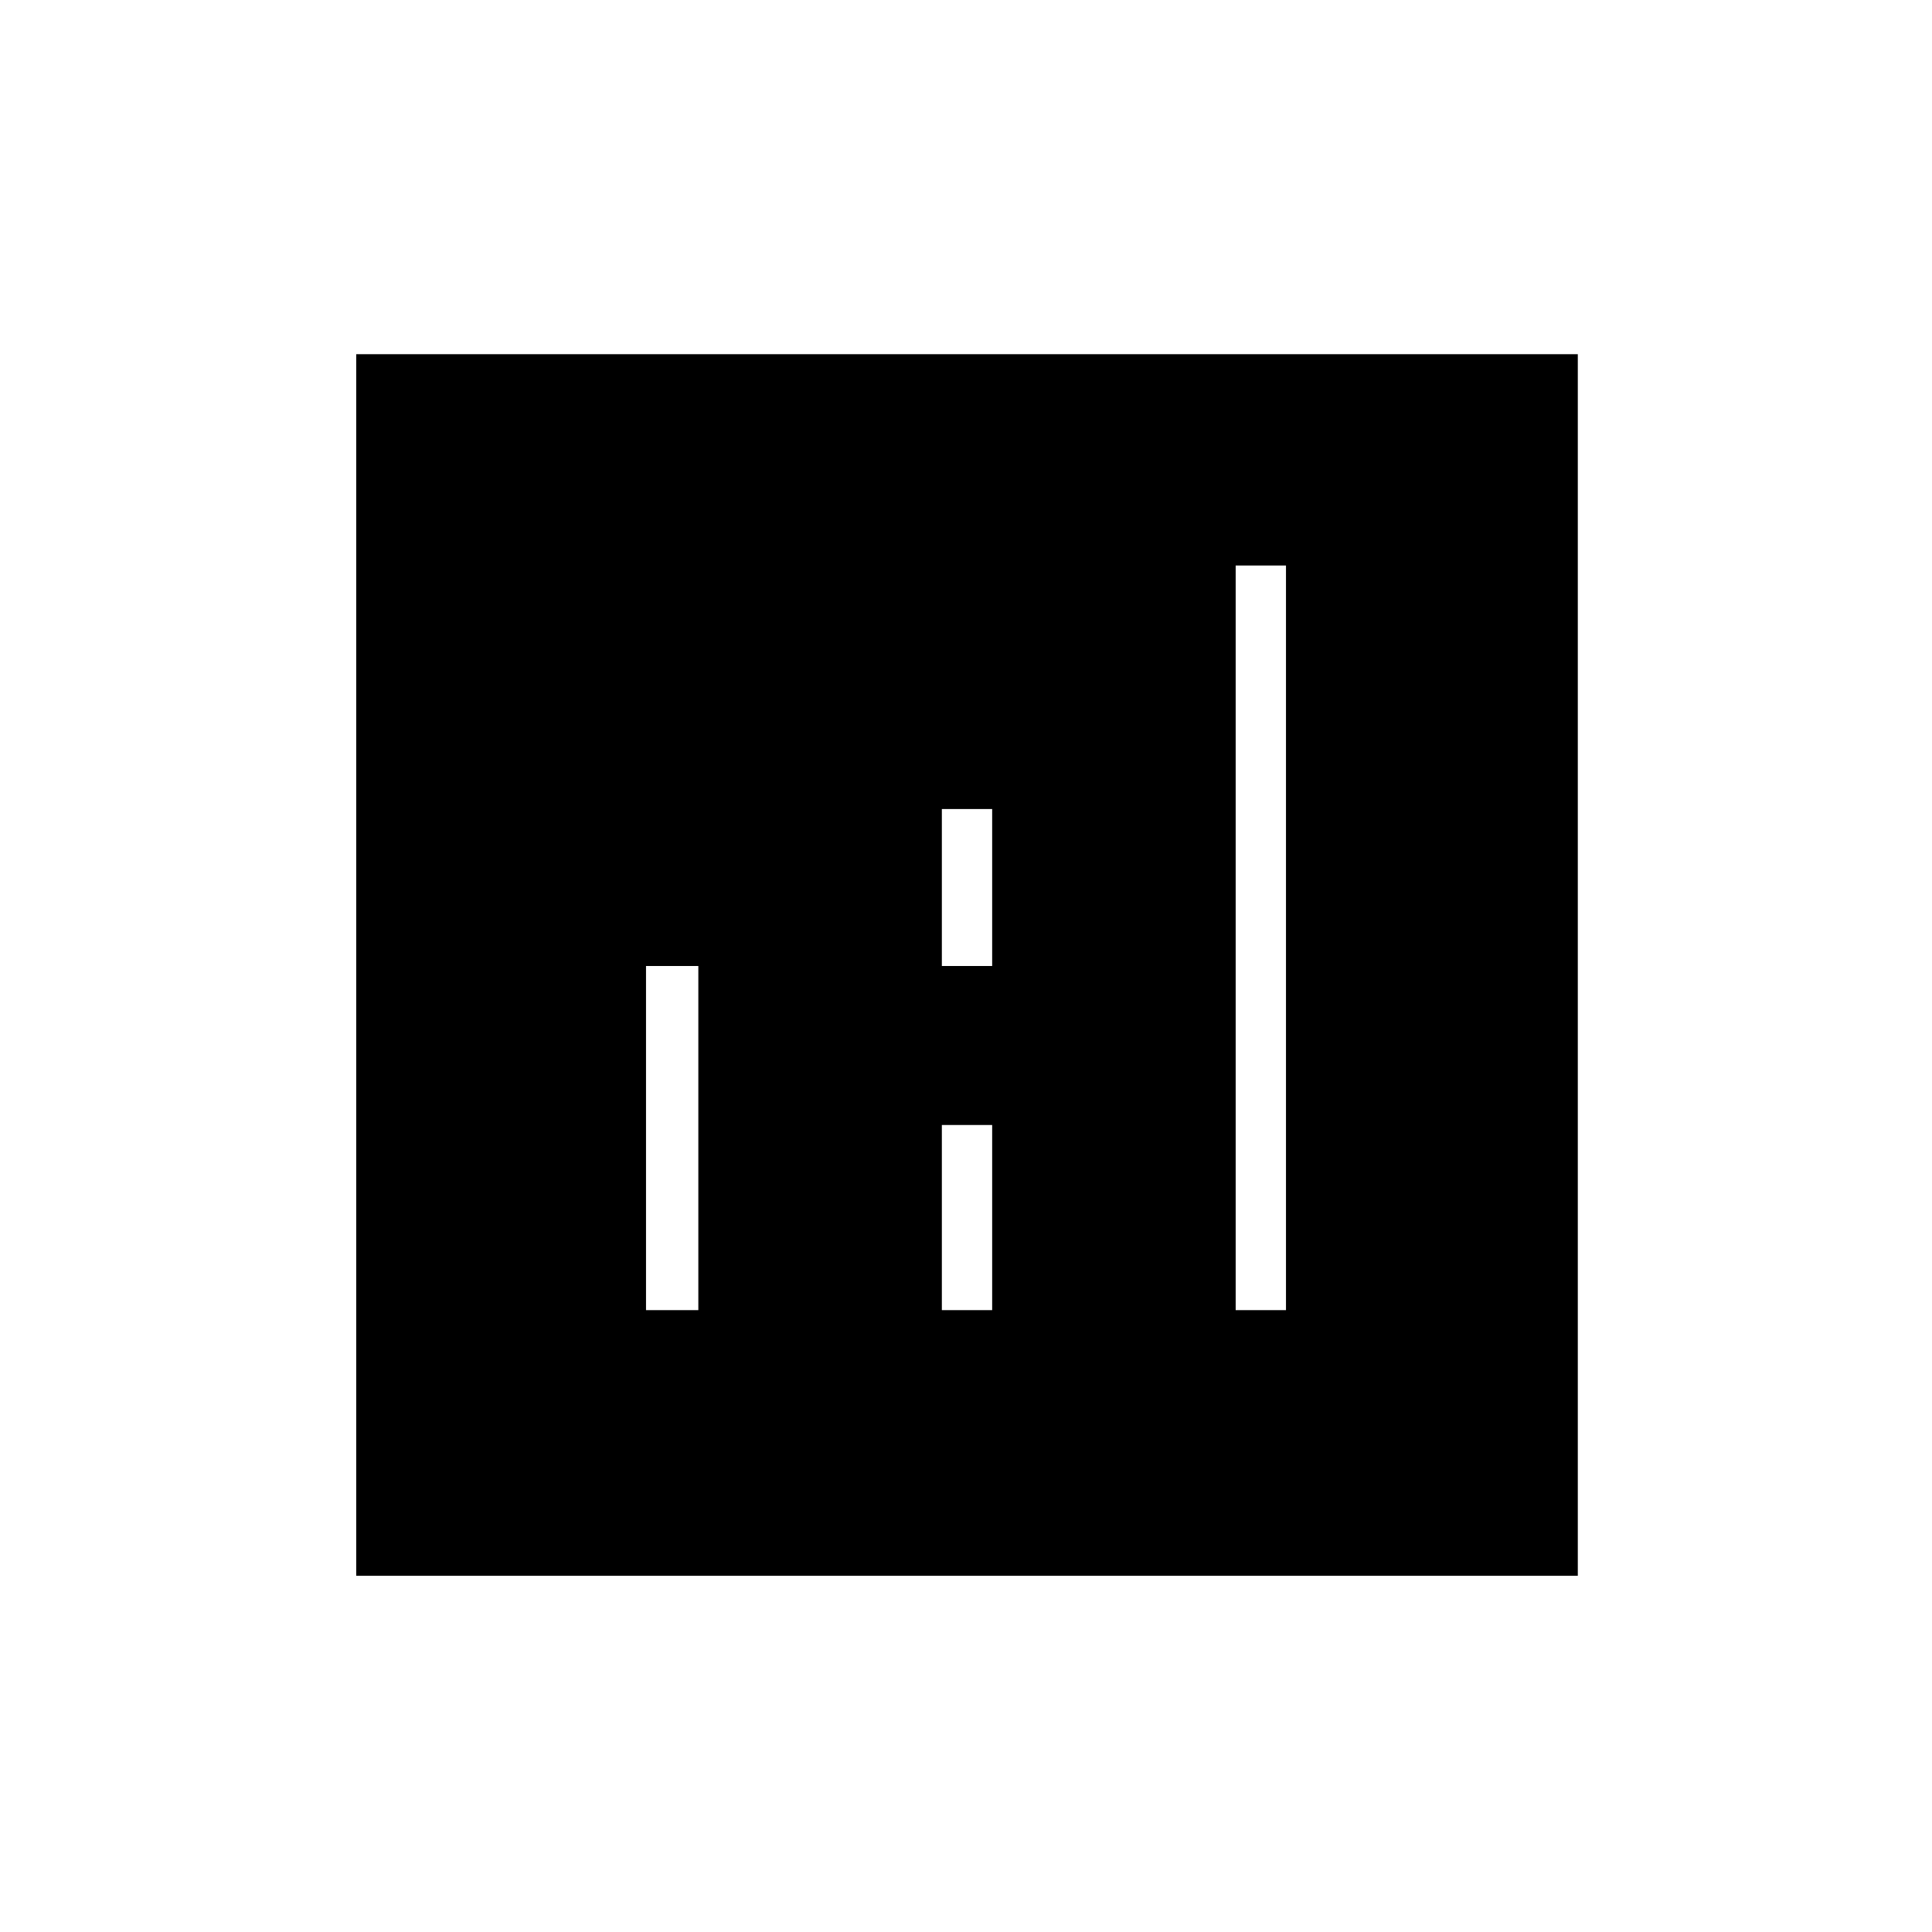 <svg xmlns="http://www.w3.org/2000/svg" height="24" width="24"><path d="M4.425 19.575V4.4H19.6v15.175Zm3.6-3.3h.65V12h-.65Zm7.325 0h.625v-9.25h-.625Zm-3.65 0h.625v-2.3H11.7Zm0-4.275h.625v-1.95H11.7Z"/></svg>